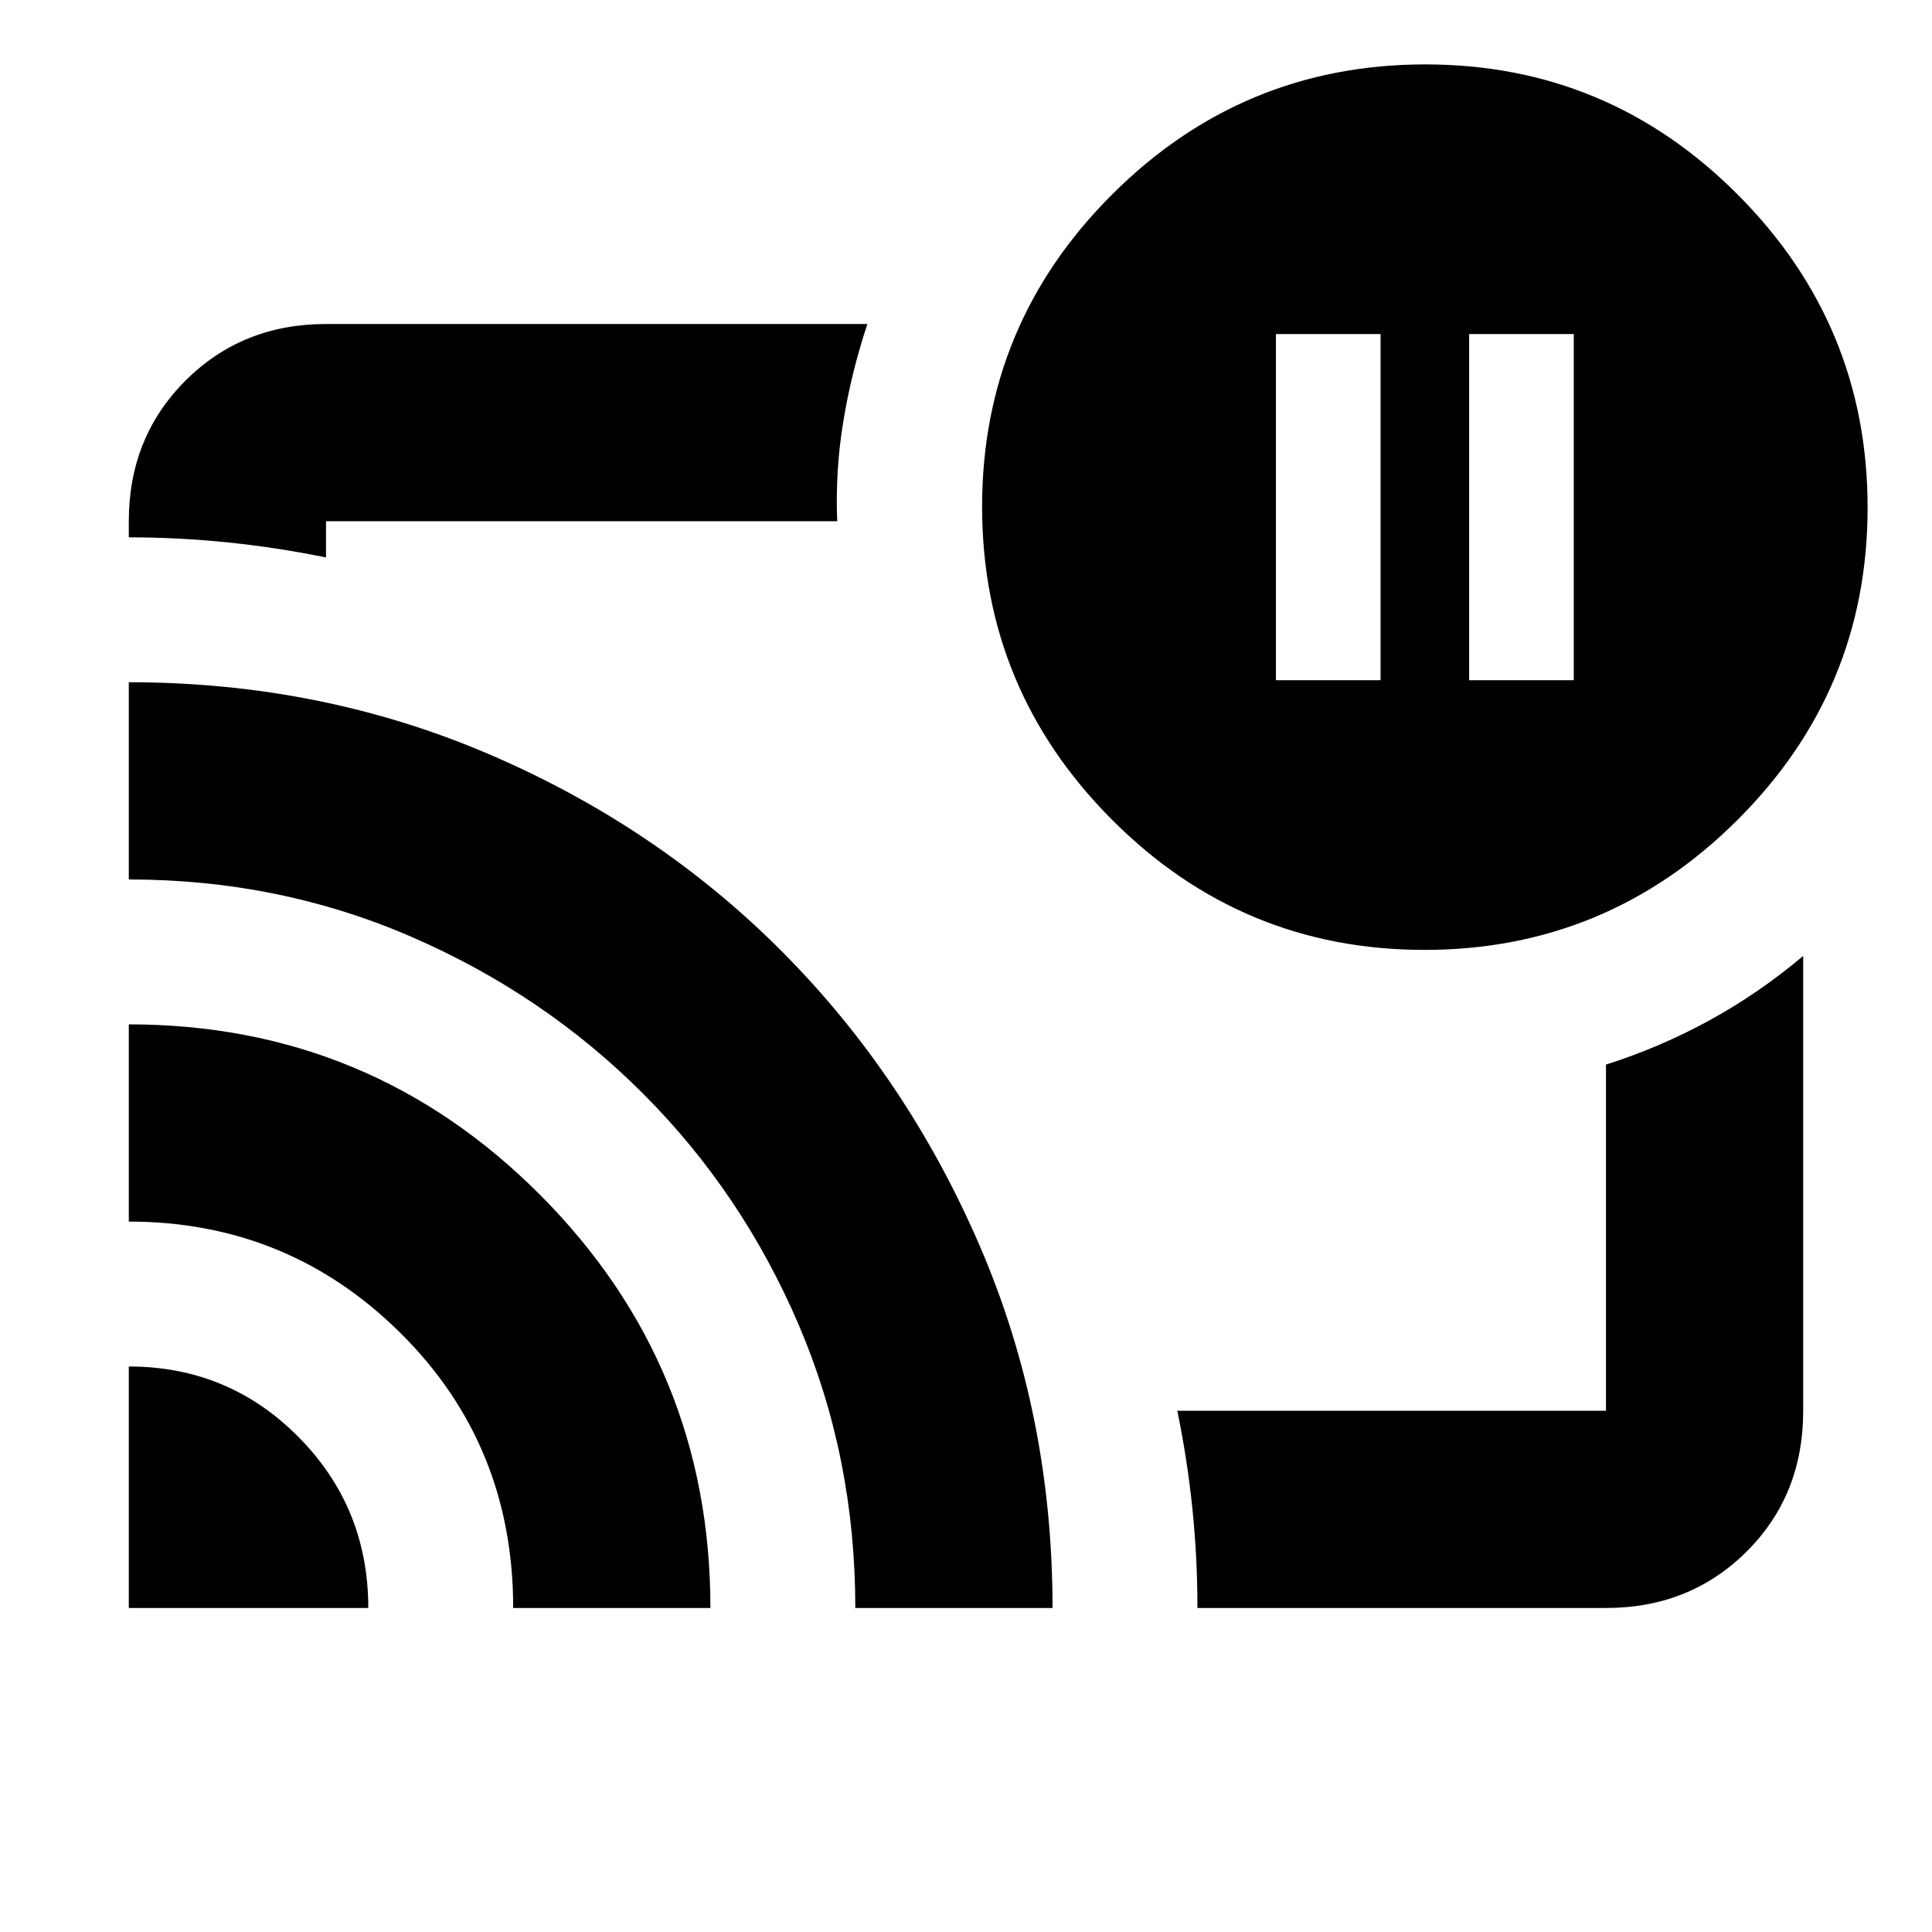 <svg xmlns="http://www.w3.org/2000/svg" height="20" viewBox="0 -960 960 960" width="20"><path d="M730-622h52v-172h-52v172Zm-96 0h52v-172h-52v172ZM480-480ZM64-281q49.58 0 84.29 35Q183-211 183-161H64v-120Zm0-170q120 0 204.5 84.86Q353-281.29 353-161h-98q0-81-55.87-136.5T64-353v-98Zm0-170q95.95 0 179.66 36.05t145.47 98.32q61.77 62.26 97.82 145.97Q523-256.95 523-161h-98q0-74.81-28-140.4-28-65.6-77.31-115.03-49.3-49.43-115.09-78T64-523v-98Zm734 460H595q0-25-2.5-49.33Q590-234.67 585-259h213v-172q26.87-8.54 51.49-22.03Q874.1-466.53 896-485v226.02Q896-217 867.85-189 839.7-161 798-161ZM64-693v-8q0-41.7 28.15-69.85Q120.3-799 162-799h269q-8 24.1-12 48.6t-3 49.4H162v18q-24.5-5-49-7.5T64-693Zm643.77 205Q617-488 552.5-552.73 488-617.45 488-708.23q0-90.77 64.73-155.27 64.72-64.5 155.5-64.5 90.77 0 155.27 64.73 64.5 64.72 64.5 155.5 0 90.77-64.73 155.27-64.72 64.5-155.5 64.5Z"/></svg>